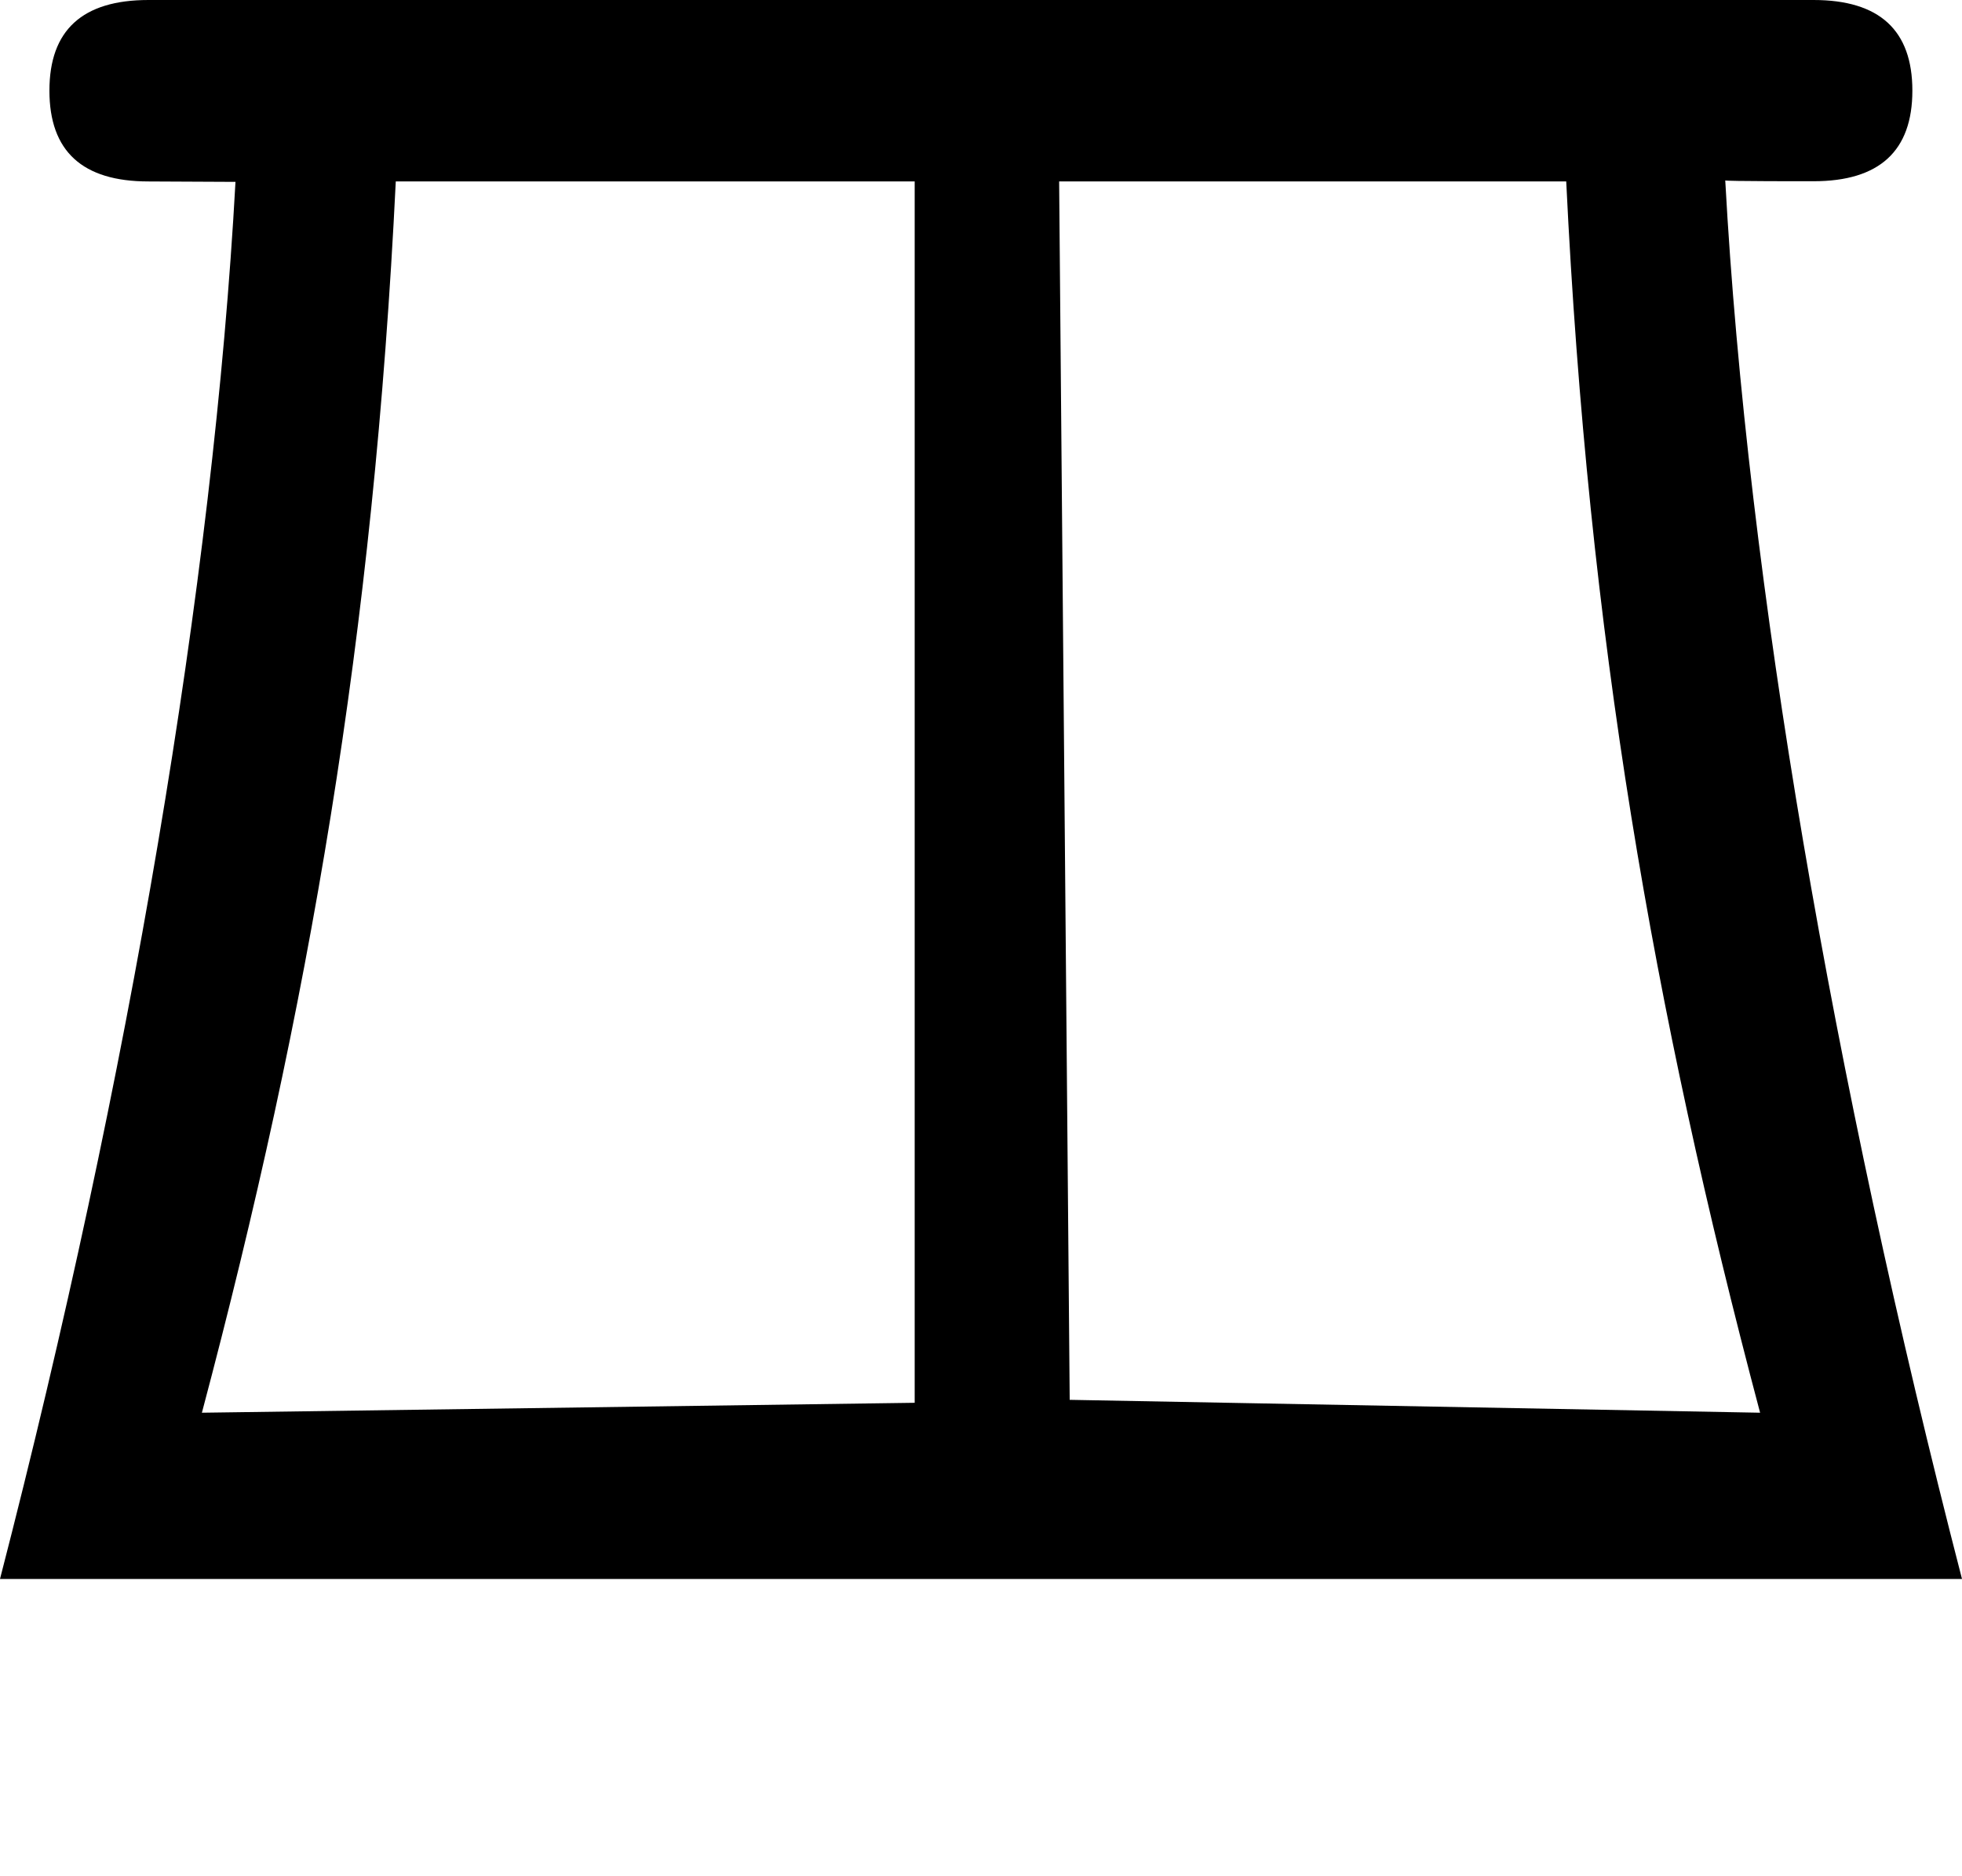 <?xml version="1.0" encoding="UTF-8" standalone="no"?>
<svg
   width="9.29"
   height="8.88"
   version="1.1"
   id="svg1"
   sodipodi:docname="US11T28VARG.svg"
   inkscape:version="1.3.2 (091e20e, 2023-11-25, custom)"
   xmlns:inkscape="http://www.inkscape.org/namespaces/inkscape"
   xmlns:sodipodi="http://sodipodi.sourceforge.net/DTD/sodipodi-0.dtd"
   xmlns="http://www.w3.org/2000/svg"
   xmlns:svg="http://www.w3.org/2000/svg">
  <defs
     id="defs1" />
  <sodipodi:namedview
     id="namedview1"
     pagecolor="#ffffff"
     bordercolor="#000000"
     borderopacity="0.25"
     inkscape:showpageshadow="2"
     inkscape:pageopacity="0.0"
     inkscape:pagecheckerboard="0"
     inkscape:deskcolor="#d1d1d1"
     inkscape:zoom="84.572071"
     inkscape:cx="4.3986152"
     inkscape:cy="4.3217577"
     inkscape:window-width="1920"
     inkscape:window-height="986"
     inkscape:window-x="-11"
     inkscape:window-y="-11"
     inkscape:window-maximized="1"
     inkscape:current-layer="svg1"
     showguides="true"
     inkscape:lockguides="false">
    <sodipodi:guide
       position="11.321,1.355"
       orientation="0,-1"
       id="guide1"
       inkscape:locked="false" />
    <sodipodi:guide
       position="-0.828,9.802"
       orientation="1,0"
       id="guide2"
       inkscape:locked="false" />
  </sodipodi:namedview>
  <path
     style="fill:#000000;stroke:none"
     d="M 5.065,6.627 8.334,6.688 C 7.826,4.775 7.52,3.006 7.416,0.859 H 5.015 m -0.684,0 H 1.874 C 1.769,3.006 1.464,4.775 0.956,6.688 L 4.331,6.641 M 8.587,0 c 0.312,0 0.468,0.143 0.468,0.429 0,0.286 -0.156,0.429 -0.468,0.429 0,0 -0.426,6.3697e-4 -0.418,-0.004 C 8.273,2.754 8.678,5.107 9.29,7.475 H 0 C 0.612,5.107 1.011,2.76 1.115,0.861 L 0.703,0.859 C 0.39,0.859 0.234,0.716 0.234,0.429 0.234,0.143 0.39,0 0.703,0 Z"
     id="path1"
     sodipodi:nodetypes="ccccccccssccccccsss" />
</svg>
